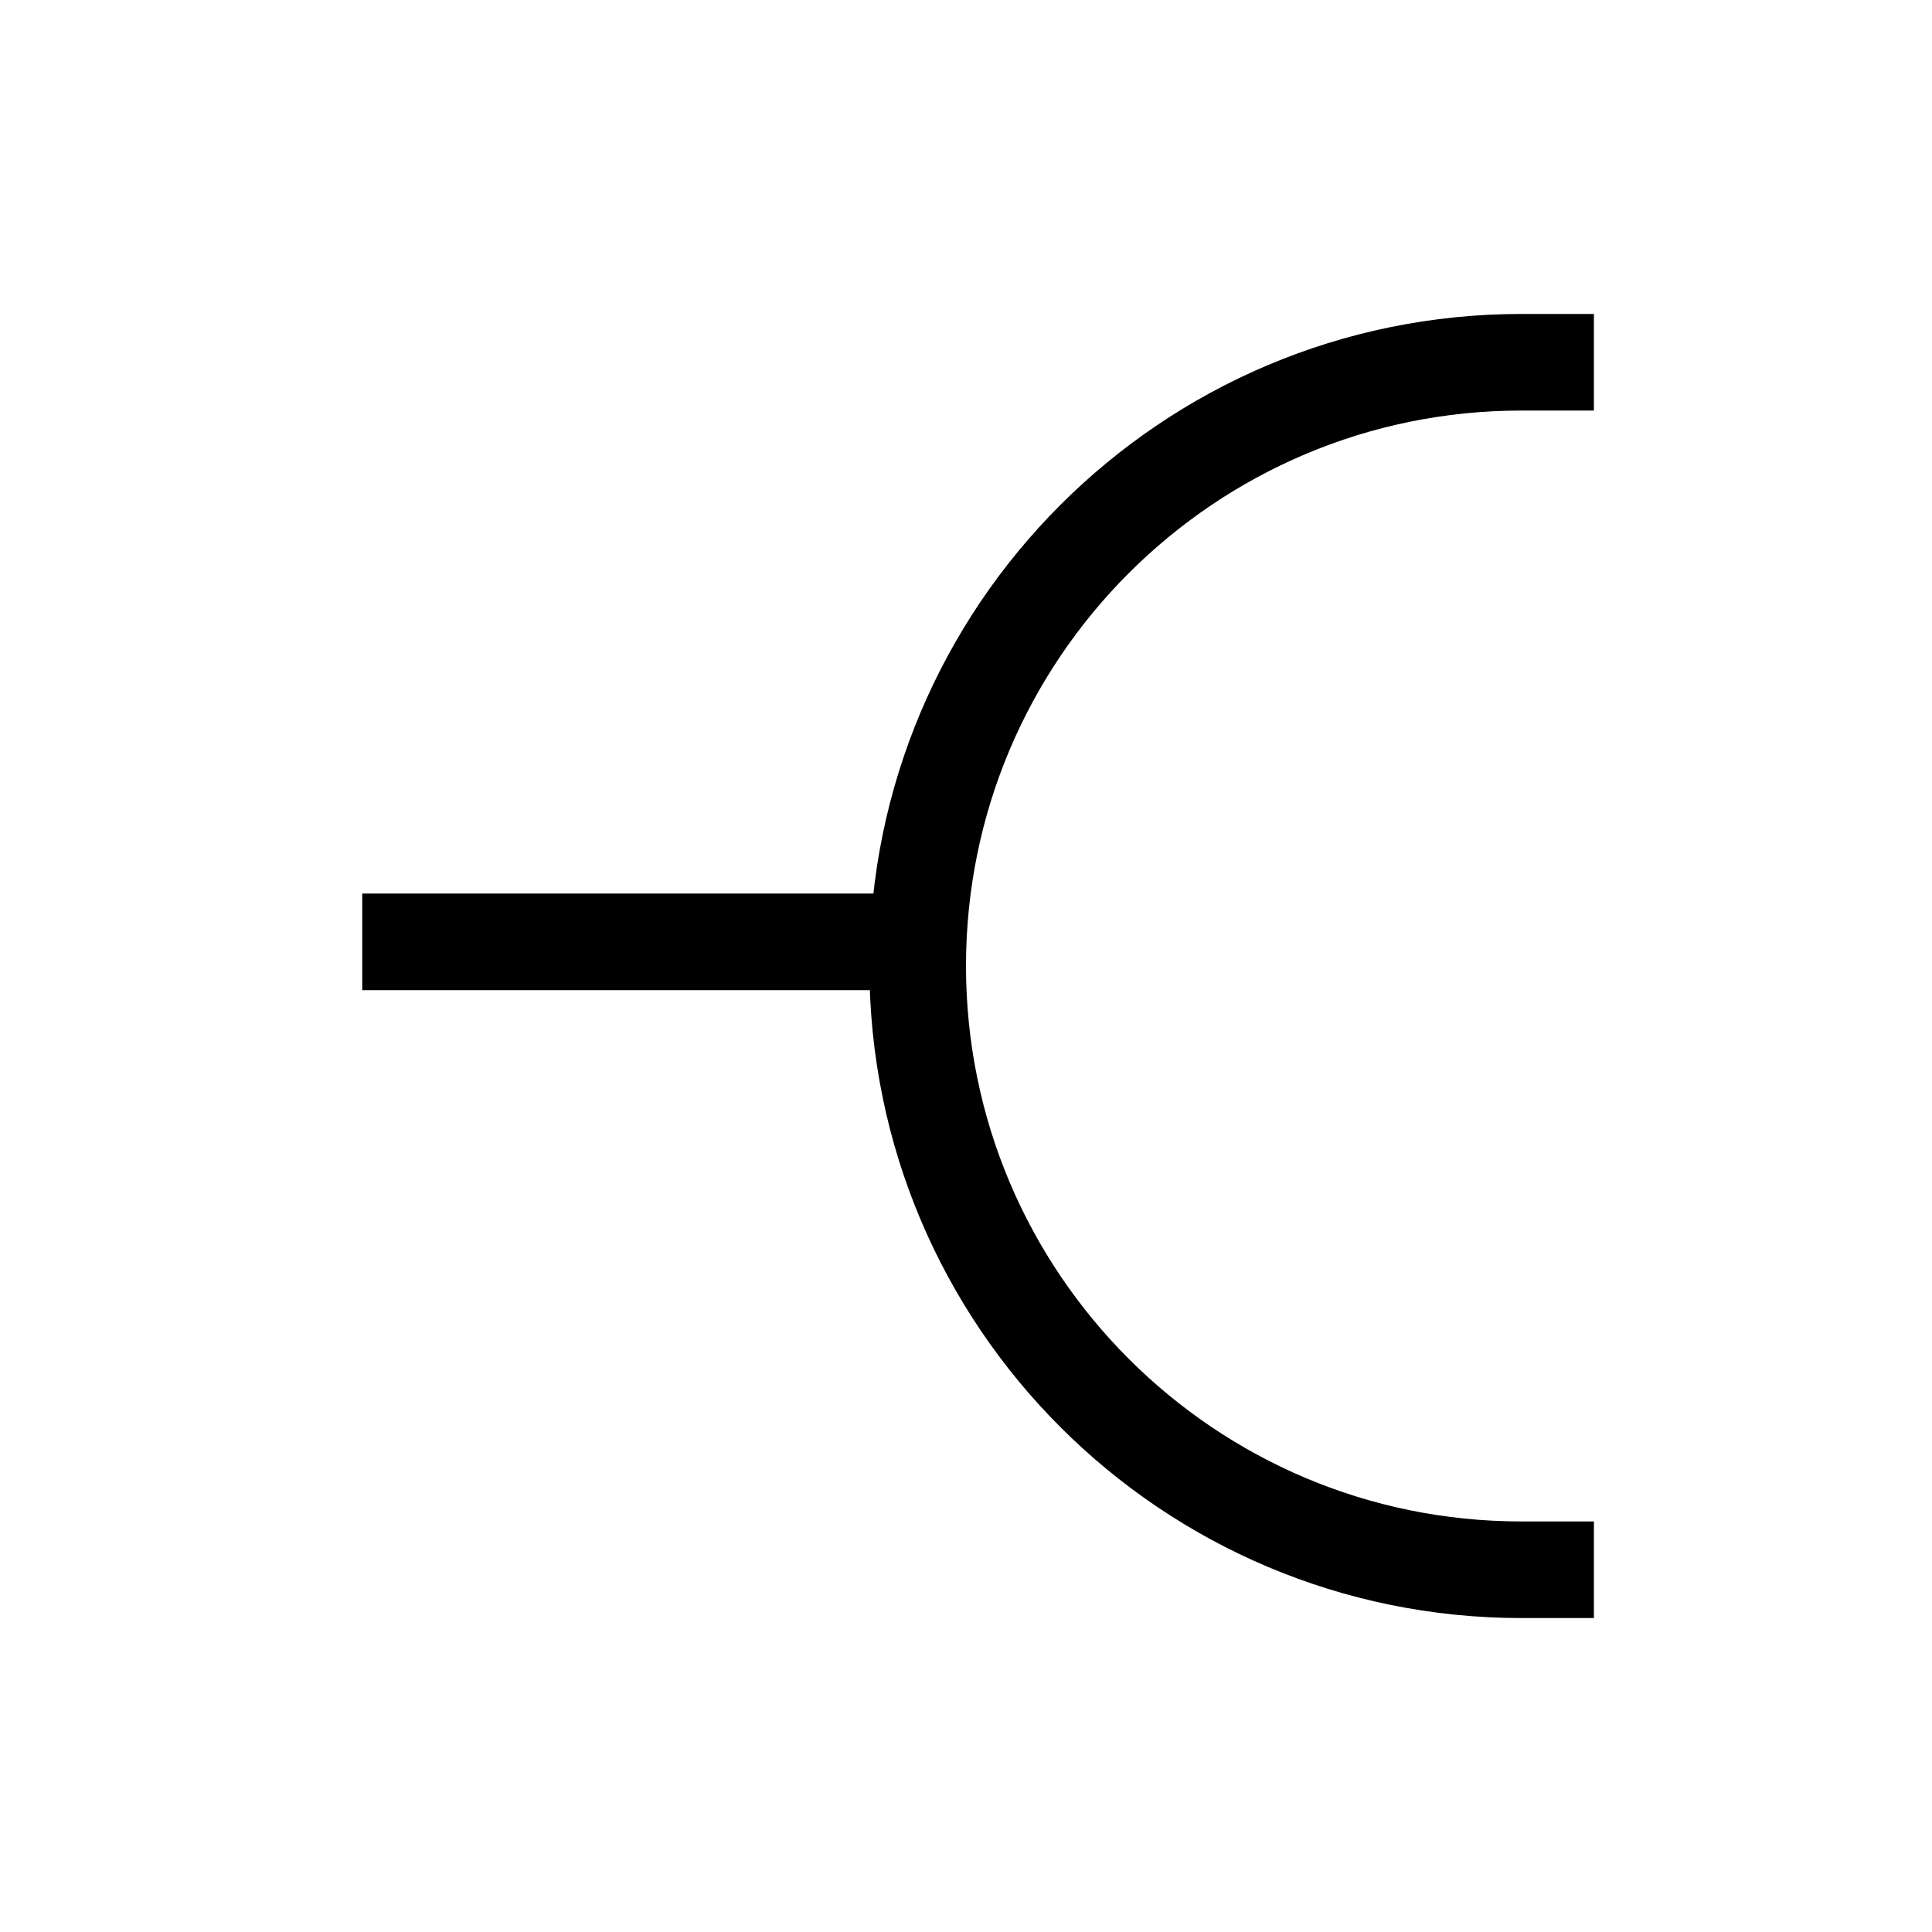 <?xml version="1.0" encoding="UTF-8"?>
<svg width="40px" height="40px" viewBox="0 0 40 40" version="1.1" xmlns="http://www.w3.org/2000/svg" xmlns:xlink="http://www.w3.org/1999/xlink">
    <title>Icons/Format Panel Icons/Branch/line-curve</title>
    <g id="Icons/Format-Panel-Icons/Branch/line-curve" stroke="none" stroke-width="1" fill="none" fill-rule="evenodd">
        <path d="M33,7.5 L31.5,7.5 C24.596,7.5 19,13.096 19,20 C19,26.904 24.596,32.5 31.5,32.5 L33,32.5 L33,32.5" id="Path-57" stroke="#000000" stroke-width="2" stroke-linejoin="round"></path>
        <line x1="7.5" y1="19.5" x2="19" y2="19.5" id="Path-58" stroke="#000000" stroke-width="2"></line>
    </g>
</svg>